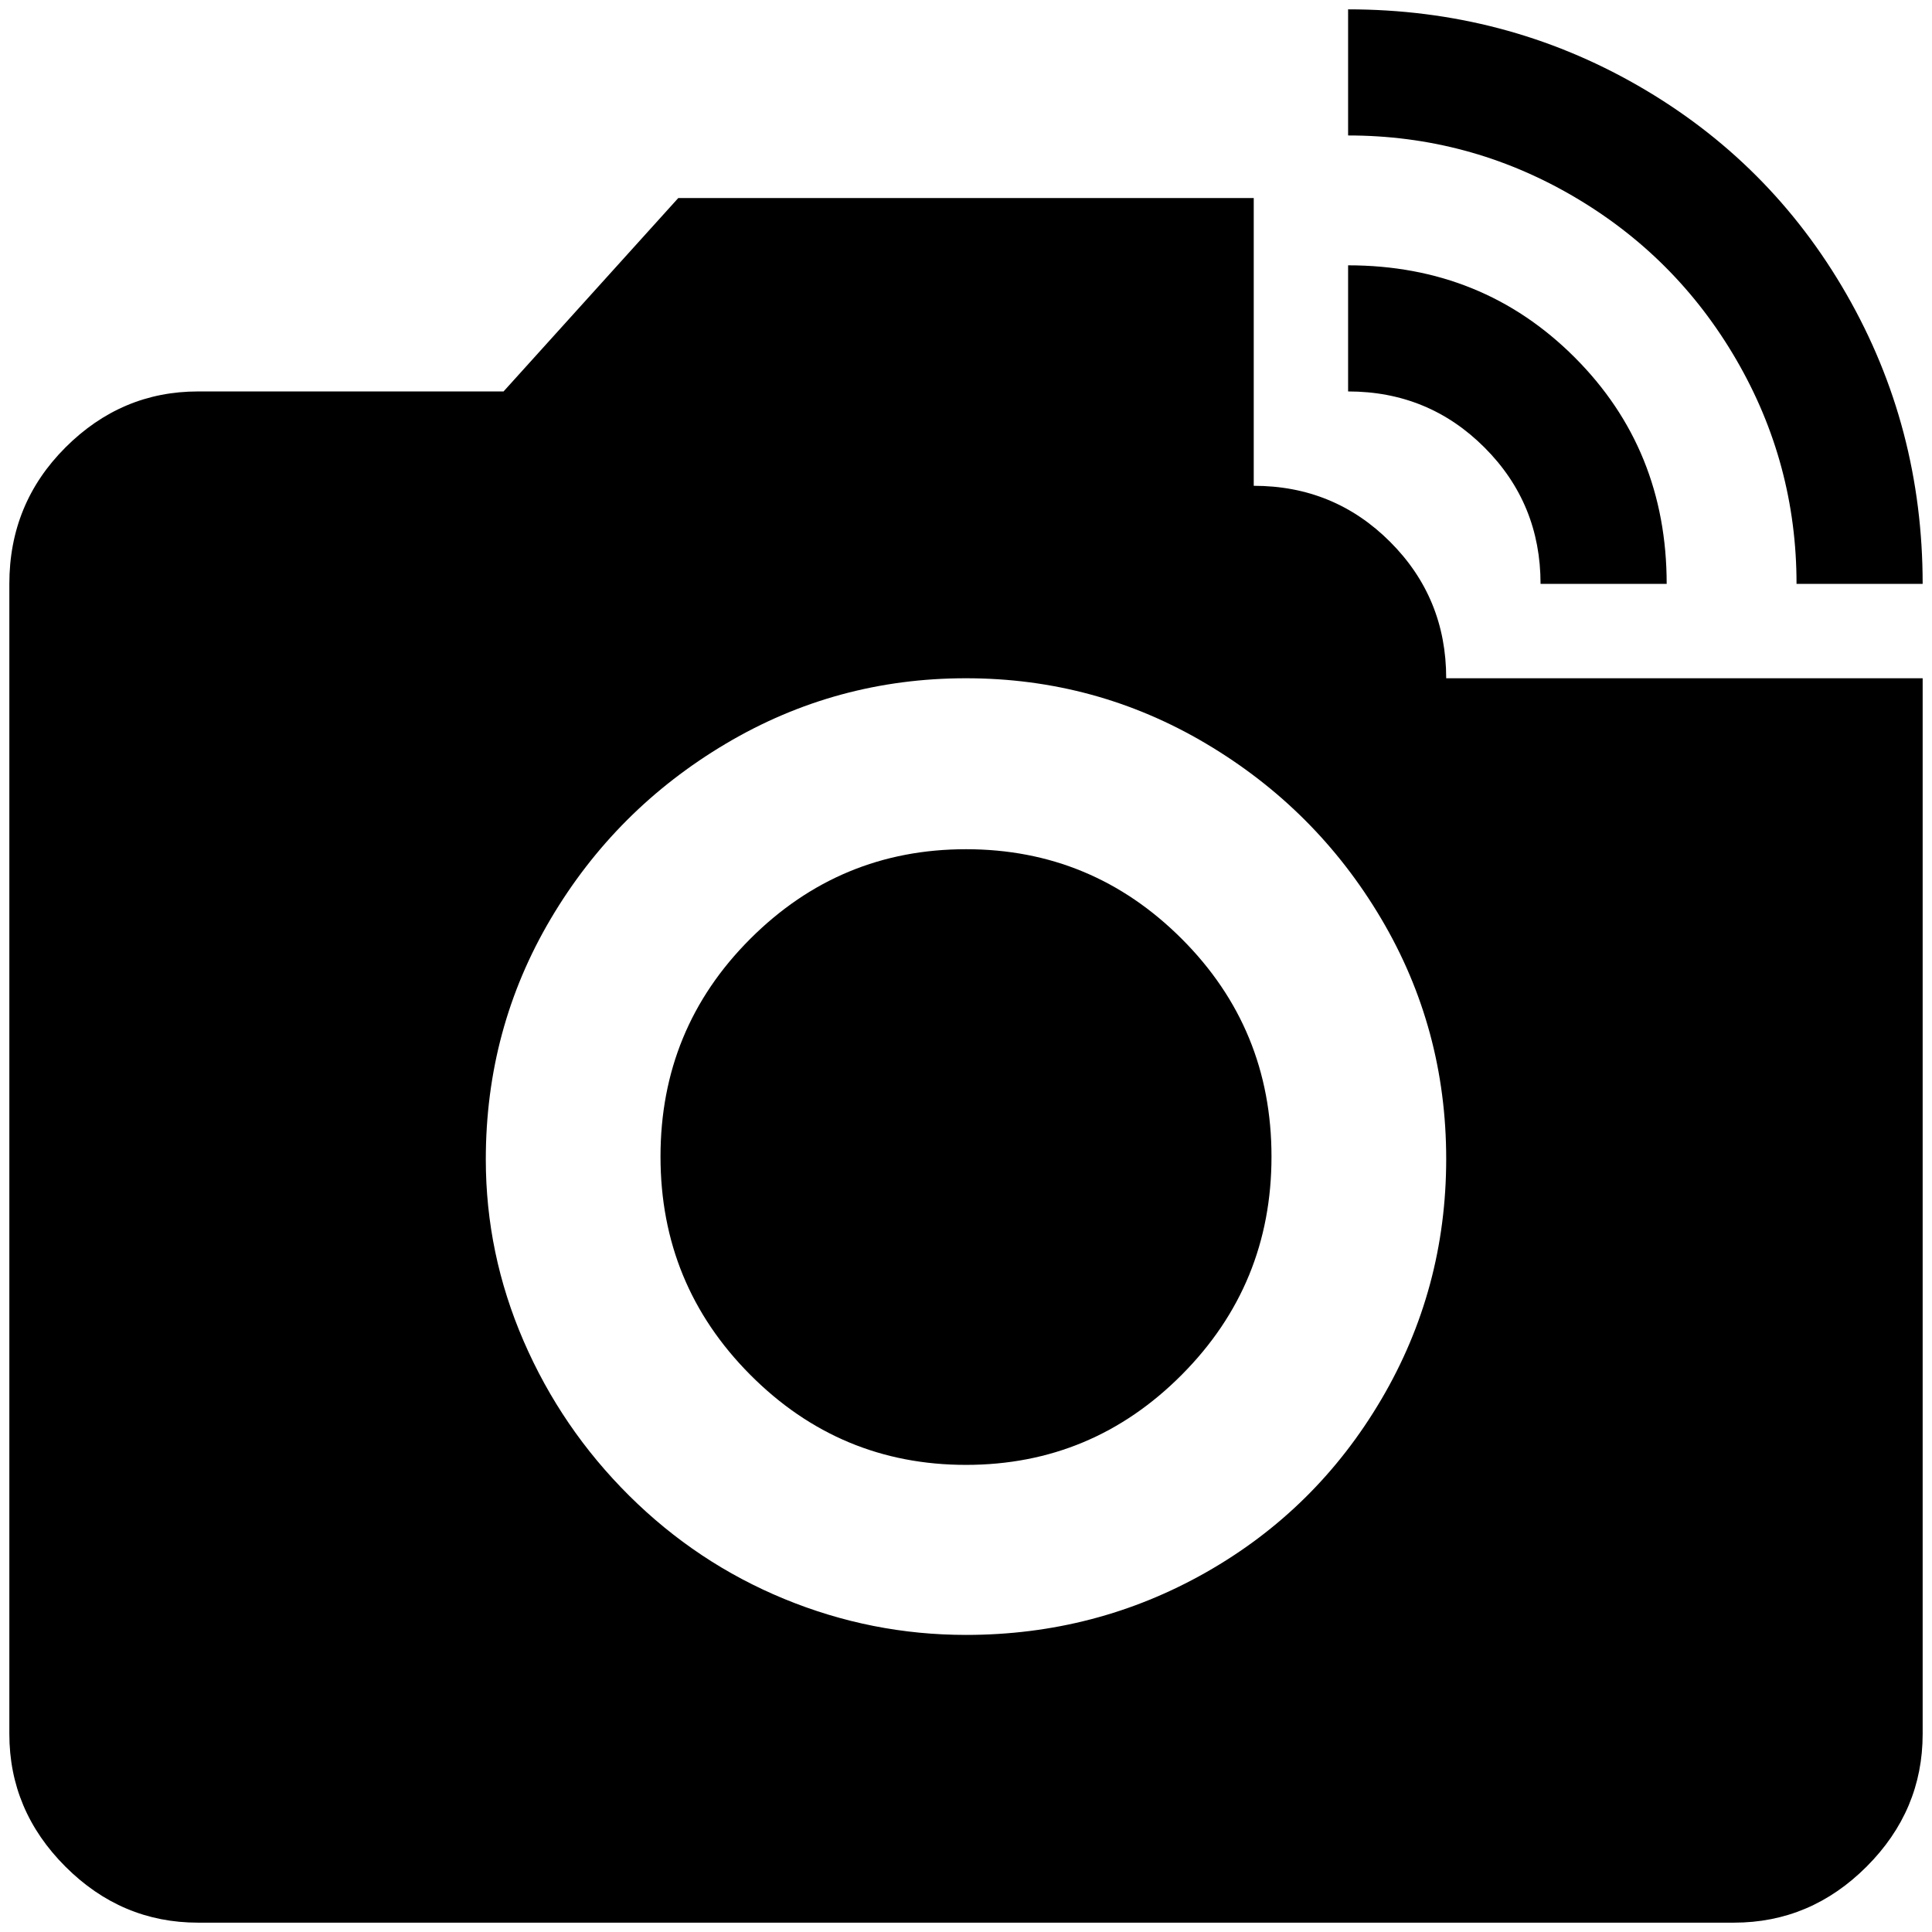 <?xml version="1.0" standalone="no"?>
<!DOCTYPE svg PUBLIC "-//W3C//DTD SVG 1.1//EN" "http://www.w3.org/Graphics/SVG/1.1/DTD/svg11.dtd" >
<svg xmlns="http://www.w3.org/2000/svg" xmlns:xlink="http://www.w3.org/1999/xlink" version="1.1" width="2048" height="2048" viewBox="-10 0 2068 2048">
   <path fill="currentColor"
d="M1024 899q135 0 231 96t96 233t-96 233.5t-231 96.5t-231 -96.5t-96 -233.5t96 -233t231 -96zM1433 135v-135q168 0 310 81.5t223.5 223.5t81.5 310h-135q0 -129 -64.5 -240t-175.5 -175.5t-240 -64.5zM1433 409v-135q144 0 242.5 98.5t98.5 242.5h-135q0 -86 -60 -146
t-146 -60zM1538 716h510v1130q0 82 -60 142t-142 60h-1644q-82 0 -142 -60t-60 -142v-1231q0 -86 60 -146t142 -60h327l187 -207h616v308q86 0 146 60t60 146zM1024 1740q139 0 257 -67t187.5 -185t69.5 -257.5t-69.5 -257t-187.5 -187.5t-257 -70t-257 70t-187.5 187.5
t-69.5 257.5q0 101 40.5 194.5t113 165.5t166 110.5t194.5 38.5z" />
</svg>

